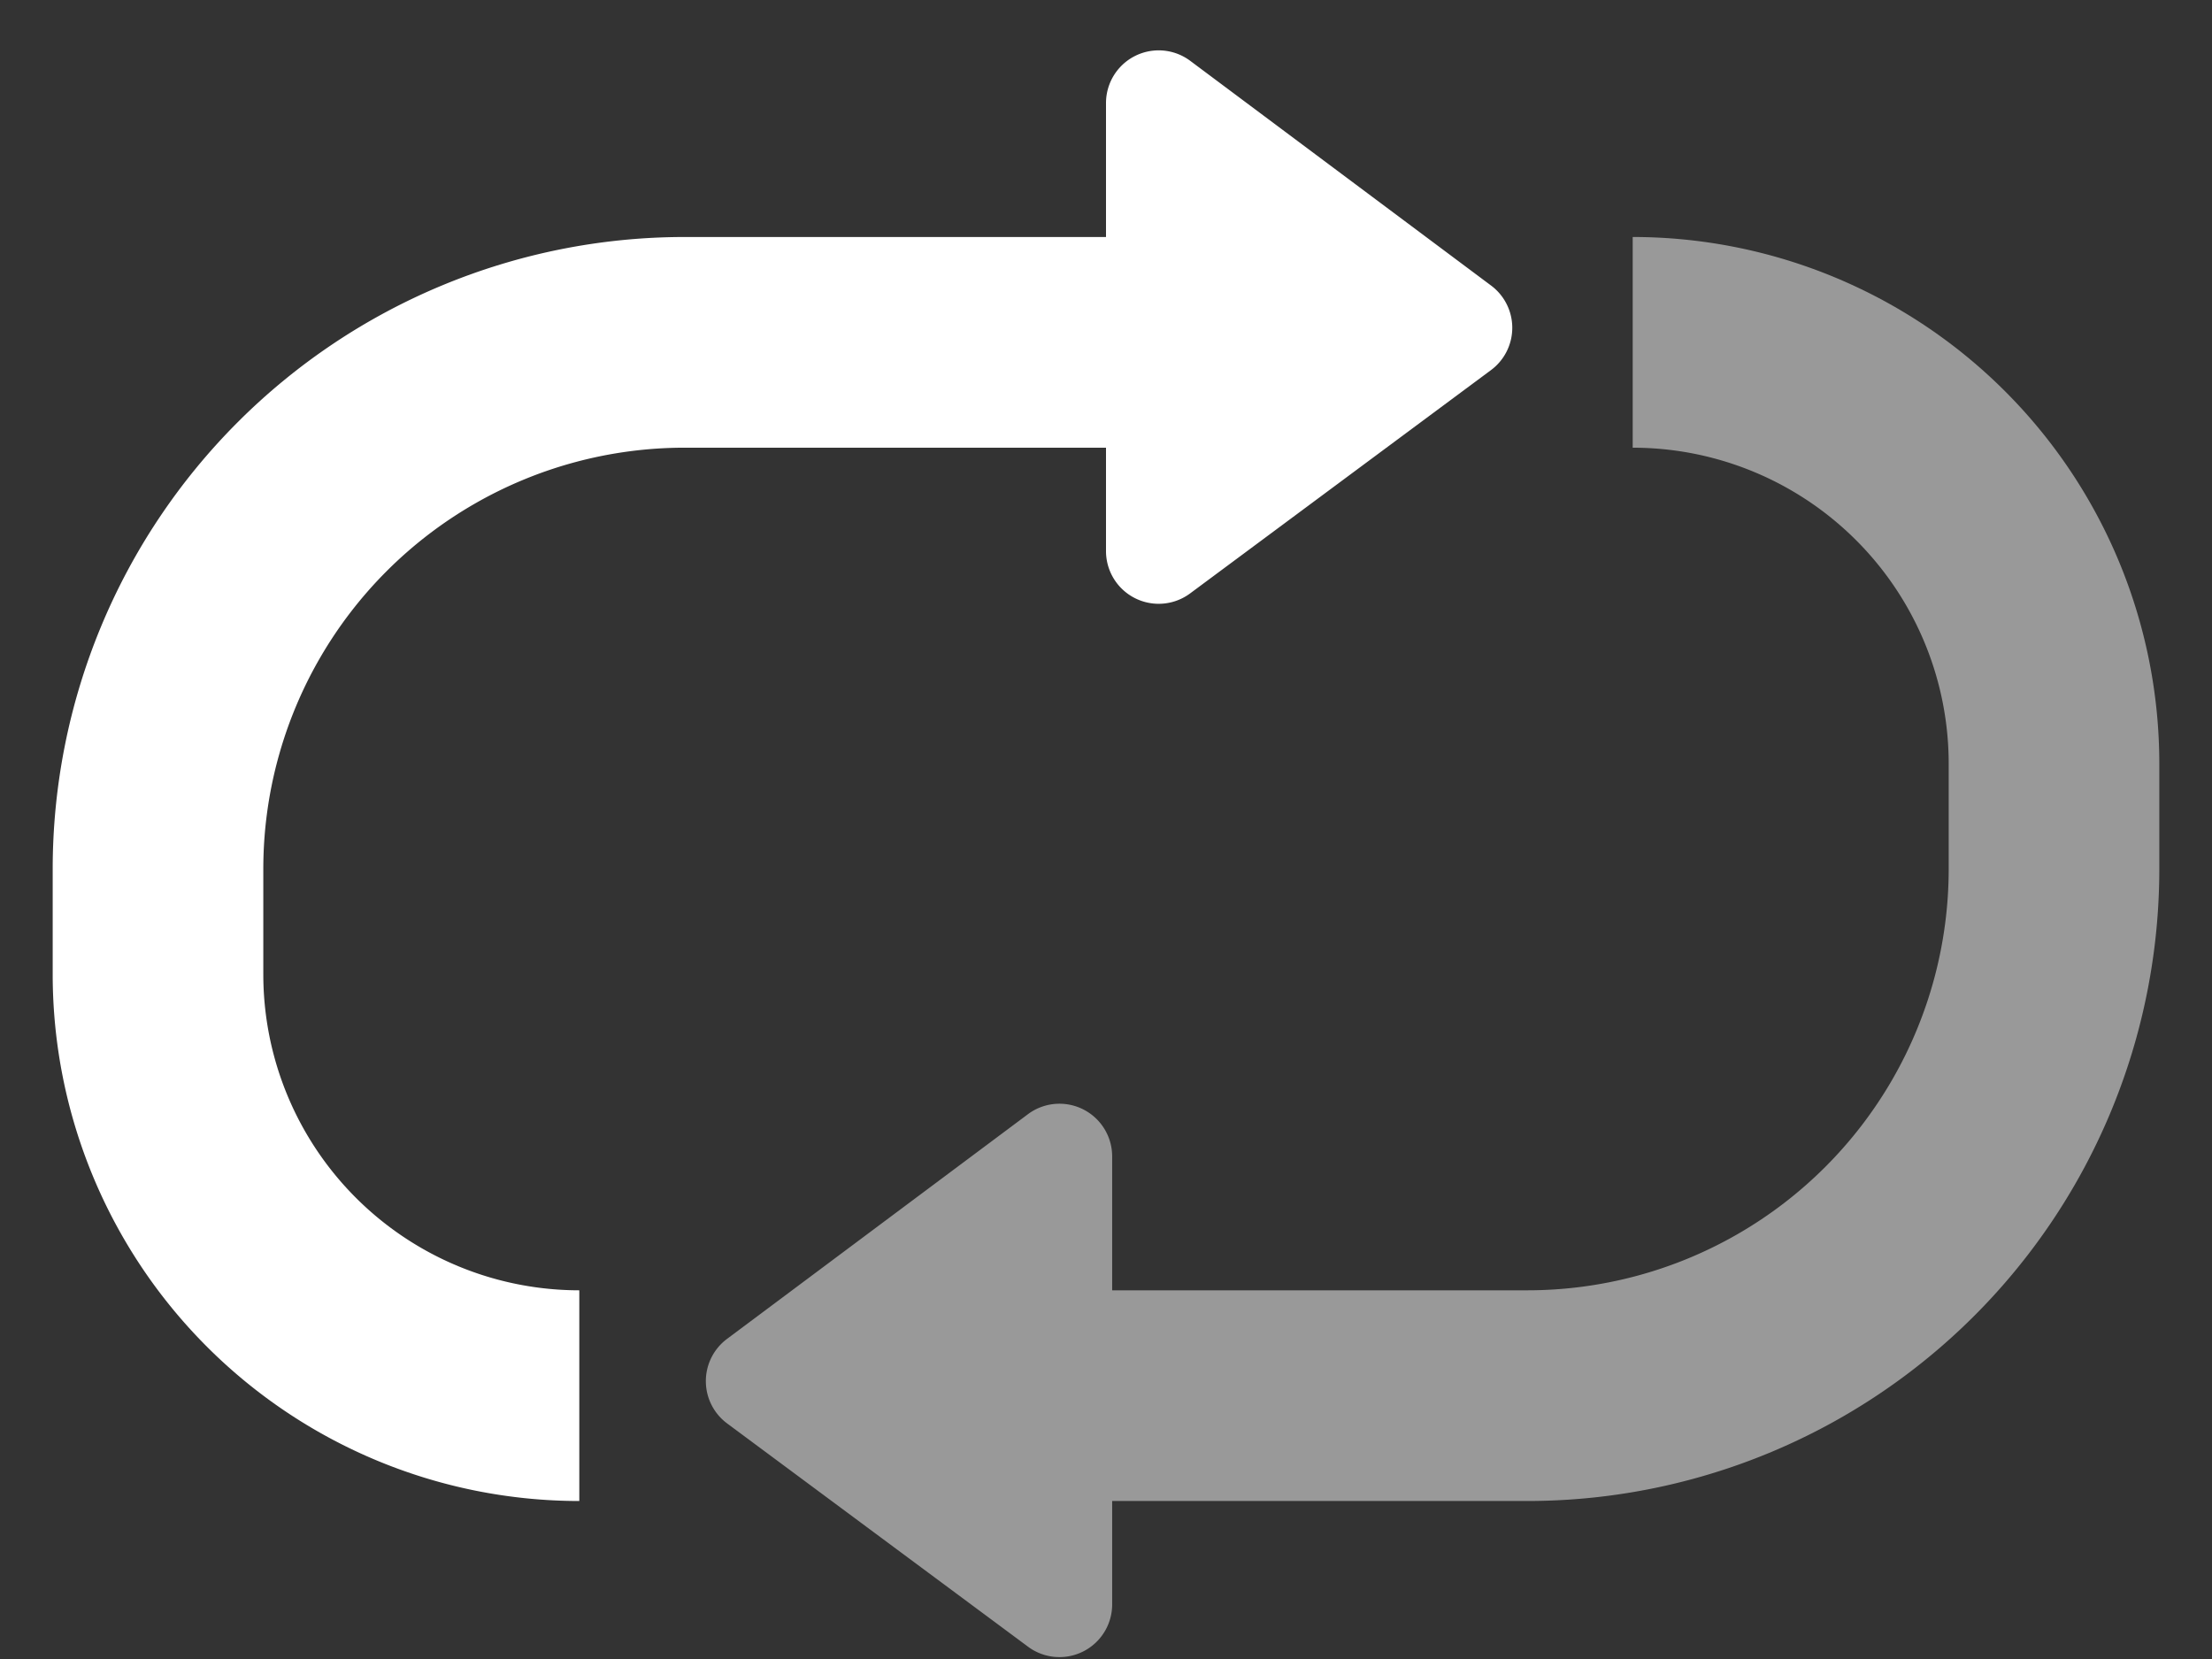 <svg width="28" height="21" xmlns="http://www.w3.org/2000/svg"><rect width="100%" height="100%" fill="#333333" stroke="none"/><g fill="none" fill-rule="evenodd"><path d="M-2-5h32v32H-2z"/><path d="M14 5.667H8.667A5.333 5.333 0 0 0 3.333 11v1.333a4 4 0 0 0 4 4V19a6.667 6.667 0 0 1-6.666-6.667V11a8 8 0 0 1 8-8H14V1.304A.667.667 0 0 1 15.066.77l3.809 2.845a.667.667 0 0 1-.002 1.07l-3.809 2.827A.667.667 0 0 1 14 6.977v-1.31z" fill="#FFF"/><path d="M14.078 16.333h5.255A5.333 5.333 0 0 0 24.667 11V9.667a4 4 0 0 0-4-4V3a6.667 6.667 0 0 1 6.666 6.667V11a8 8 0 0 1-8 8h-5.255v1.31a.667.667 0 0 1-1.064.535l-3.81-2.827a.667.667 0 0 1-.001-1.07l3.81-2.845a.667.667 0 0 1 1.065.534v1.696z" fill="#FFF" opacity=".5"/></g></svg>